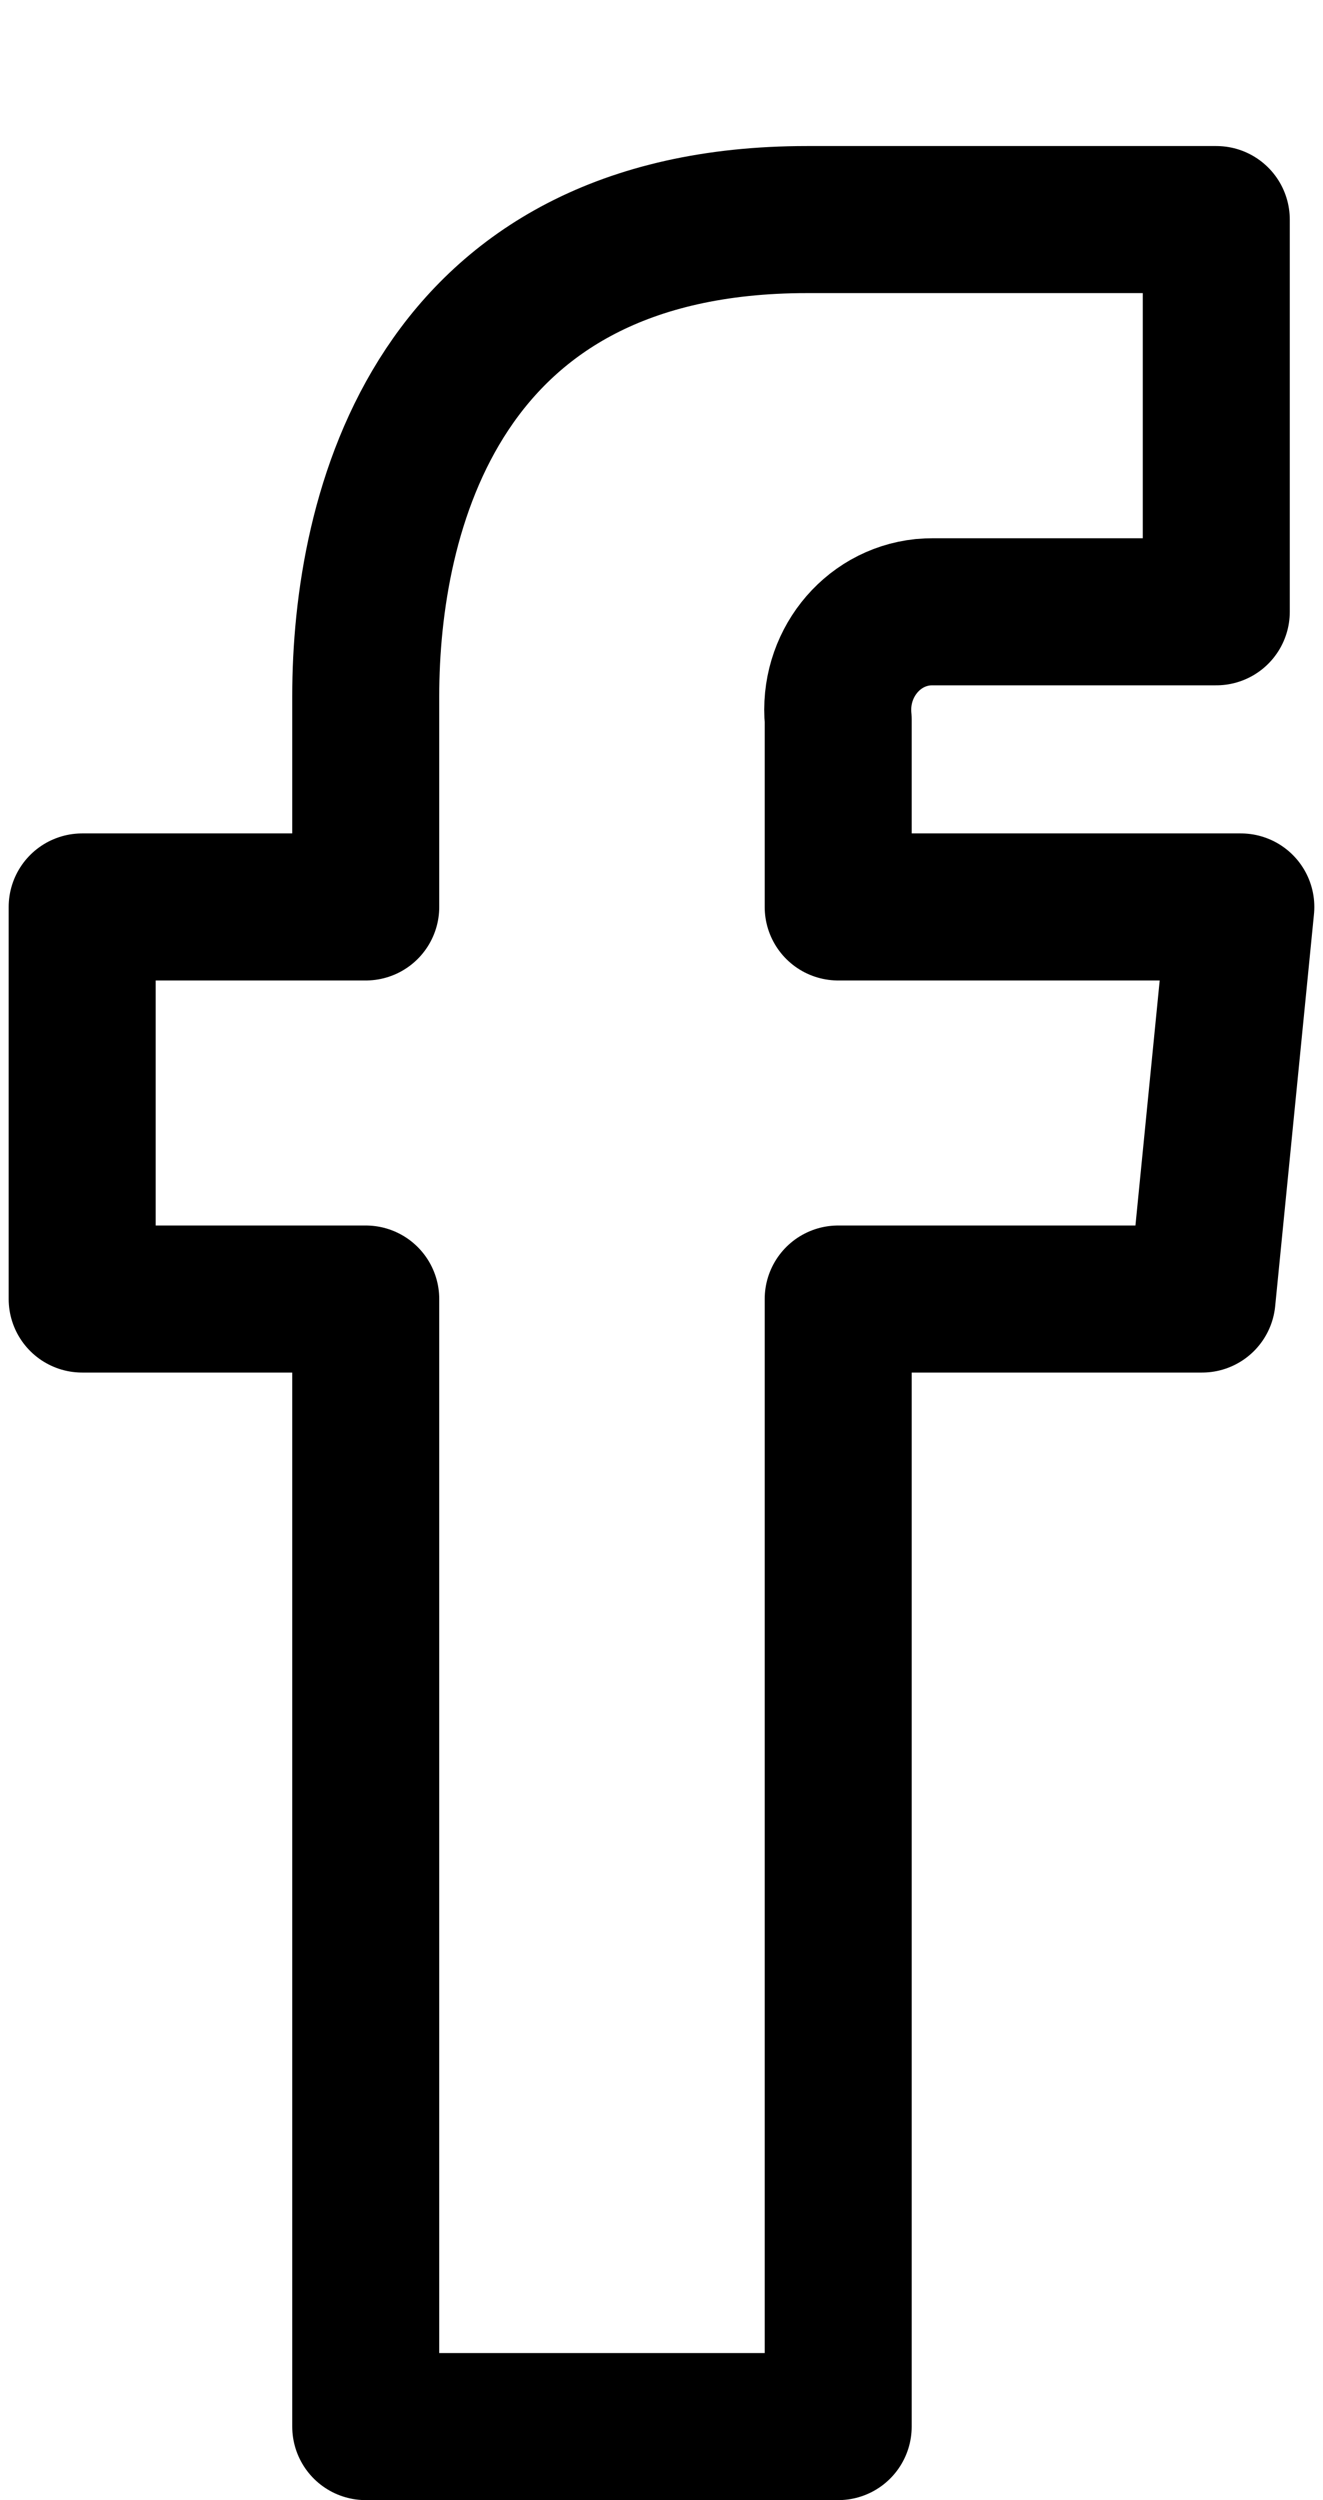 <svg width="9" height="17" viewBox="0 0 9 17" fill="none" xmlns="http://www.w3.org/2000/svg">
  <path fill-rule="evenodd" clip-rule="evenodd" d="M8.441 6.167H5.702V4.893V4.893C5.667 4.527 5.924 4.2 6.278 4.163C6.3 4.161 6.322 4.16 6.345 4.16H8.274V1.493H5.49C2.964 1.493 2.488 3.493 2.488 4.733V6.167H0.559V8.833H2.488V16.5H5.702V8.833H8.177L8.441 6.167Z" stroke="black" stroke-linecap="round" stroke-linejoin="round"/>
</svg>

